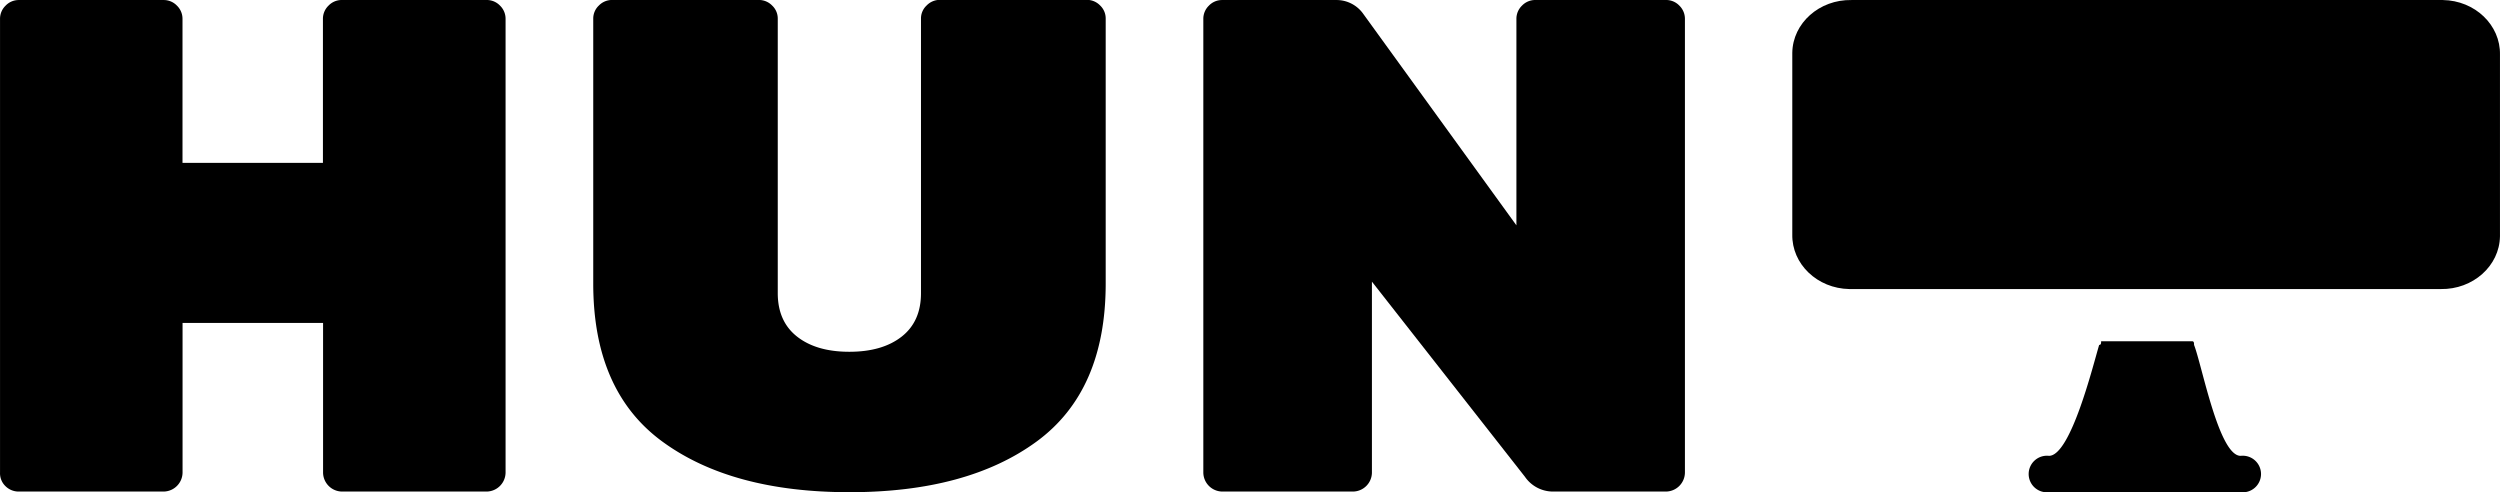 <svg id="Layer_1" data-name="Layer 1" xmlns="http://www.w3.org/2000/svg" viewBox="0 0 893.69 175.93">
    <path
        d="M799.7,169h0c-7.77,0-13.81-32.49-16.64-39.65,0-.66,0-1.31-.7-1.31H749.84c0,.65,0,1.31-.7,1.31C747,136.46,739,169,731.2,169h0a6.54,6.54,0,1,0,0,13h68.54a6.54,6.54,0,1,0,0-13Z"
        transform="translate(1.26 -6.05)" />
    <path
        d="M871.26,6.06H660.6c-11.48-.2-21,8.24-21.16,18.85q0,.35,0,.69V89.83c-.21,10.6,8.93,19.35,20.41,19.55H871.26c11.48.19,21-8.25,21.16-18.86q0-.34,0-.69V25.6C892.63,15,883.48,6.24,872,6.06Z"
        transform="translate(1.26 -6.05)" />
    <path
        d="M121,6.05h51.7a6.52,6.52,0,0,1,4.77,2,6.52,6.52,0,0,1,2,4.77V175a6.86,6.86,0,0,1-6.78,6.77H121a6.85,6.85,0,0,1-6.77-6.77V121.5H64V175a6.86,6.86,0,0,1-6.77,6.77H5.52a6.68,6.68,0,0,1-4.77-1.88,6.39,6.39,0,0,1-2-4.89V12.83a6.52,6.52,0,0,1,2-4.77,6.49,6.49,0,0,1,4.77-2h51.7a6.5,6.5,0,0,1,4.76,2,6.52,6.52,0,0,1,2,4.77V64.28h50.2V12.83a6.51,6.51,0,0,1,2-4.77A6.52,6.52,0,0,1,121,6.05Z"
        transform="translate(1.26 -6.05)" />
    <path
        d="M369.3,163.89Q344.57,182,302.41,182t-66.88-18.09q-24.72-18.07-24.72-56.49V12.74a6.38,6.38,0,0,1,2-4.7,6.54,6.54,0,0,1,4.76-2H270a6.58,6.58,0,0,1,4.77,2,6.35,6.35,0,0,1,2,4.68v98.12q0,10.11,6.91,15.54t18.69,5.42q11.79,0,18.7-5.42t6.9-15.54V12.71A6.32,6.32,0,0,1,330,8a6.55,6.55,0,0,1,4.77-2h52.45A6.58,6.58,0,0,1,392,8a6.38,6.38,0,0,1,2,4.7V107.4Q394,145.8,369.3,163.89Z"
        transform="translate(1.26 -6.05)" />
    <path
        d="M547.61,6.05h46.68a6.52,6.52,0,0,1,4.77,2,6.56,6.56,0,0,1,2,4.77V175a6.86,6.86,0,0,1-6.78,6.77H553.88a12.17,12.17,0,0,1-10-5.27l-54.71-69.77V175a6.85,6.85,0,0,1-6.77,6.77H435.68A6.86,6.86,0,0,1,428.9,175V12.83a6.52,6.52,0,0,1,2-4.77,6.49,6.49,0,0,1,4.77-2h40.65a11.71,11.71,0,0,1,9.79,5l54.71,75.54V12.83a6.52,6.52,0,0,1,2-4.77A6.52,6.52,0,0,1,547.61,6.05Z"
        transform="translate(1.26 -6.05)" />
</svg>